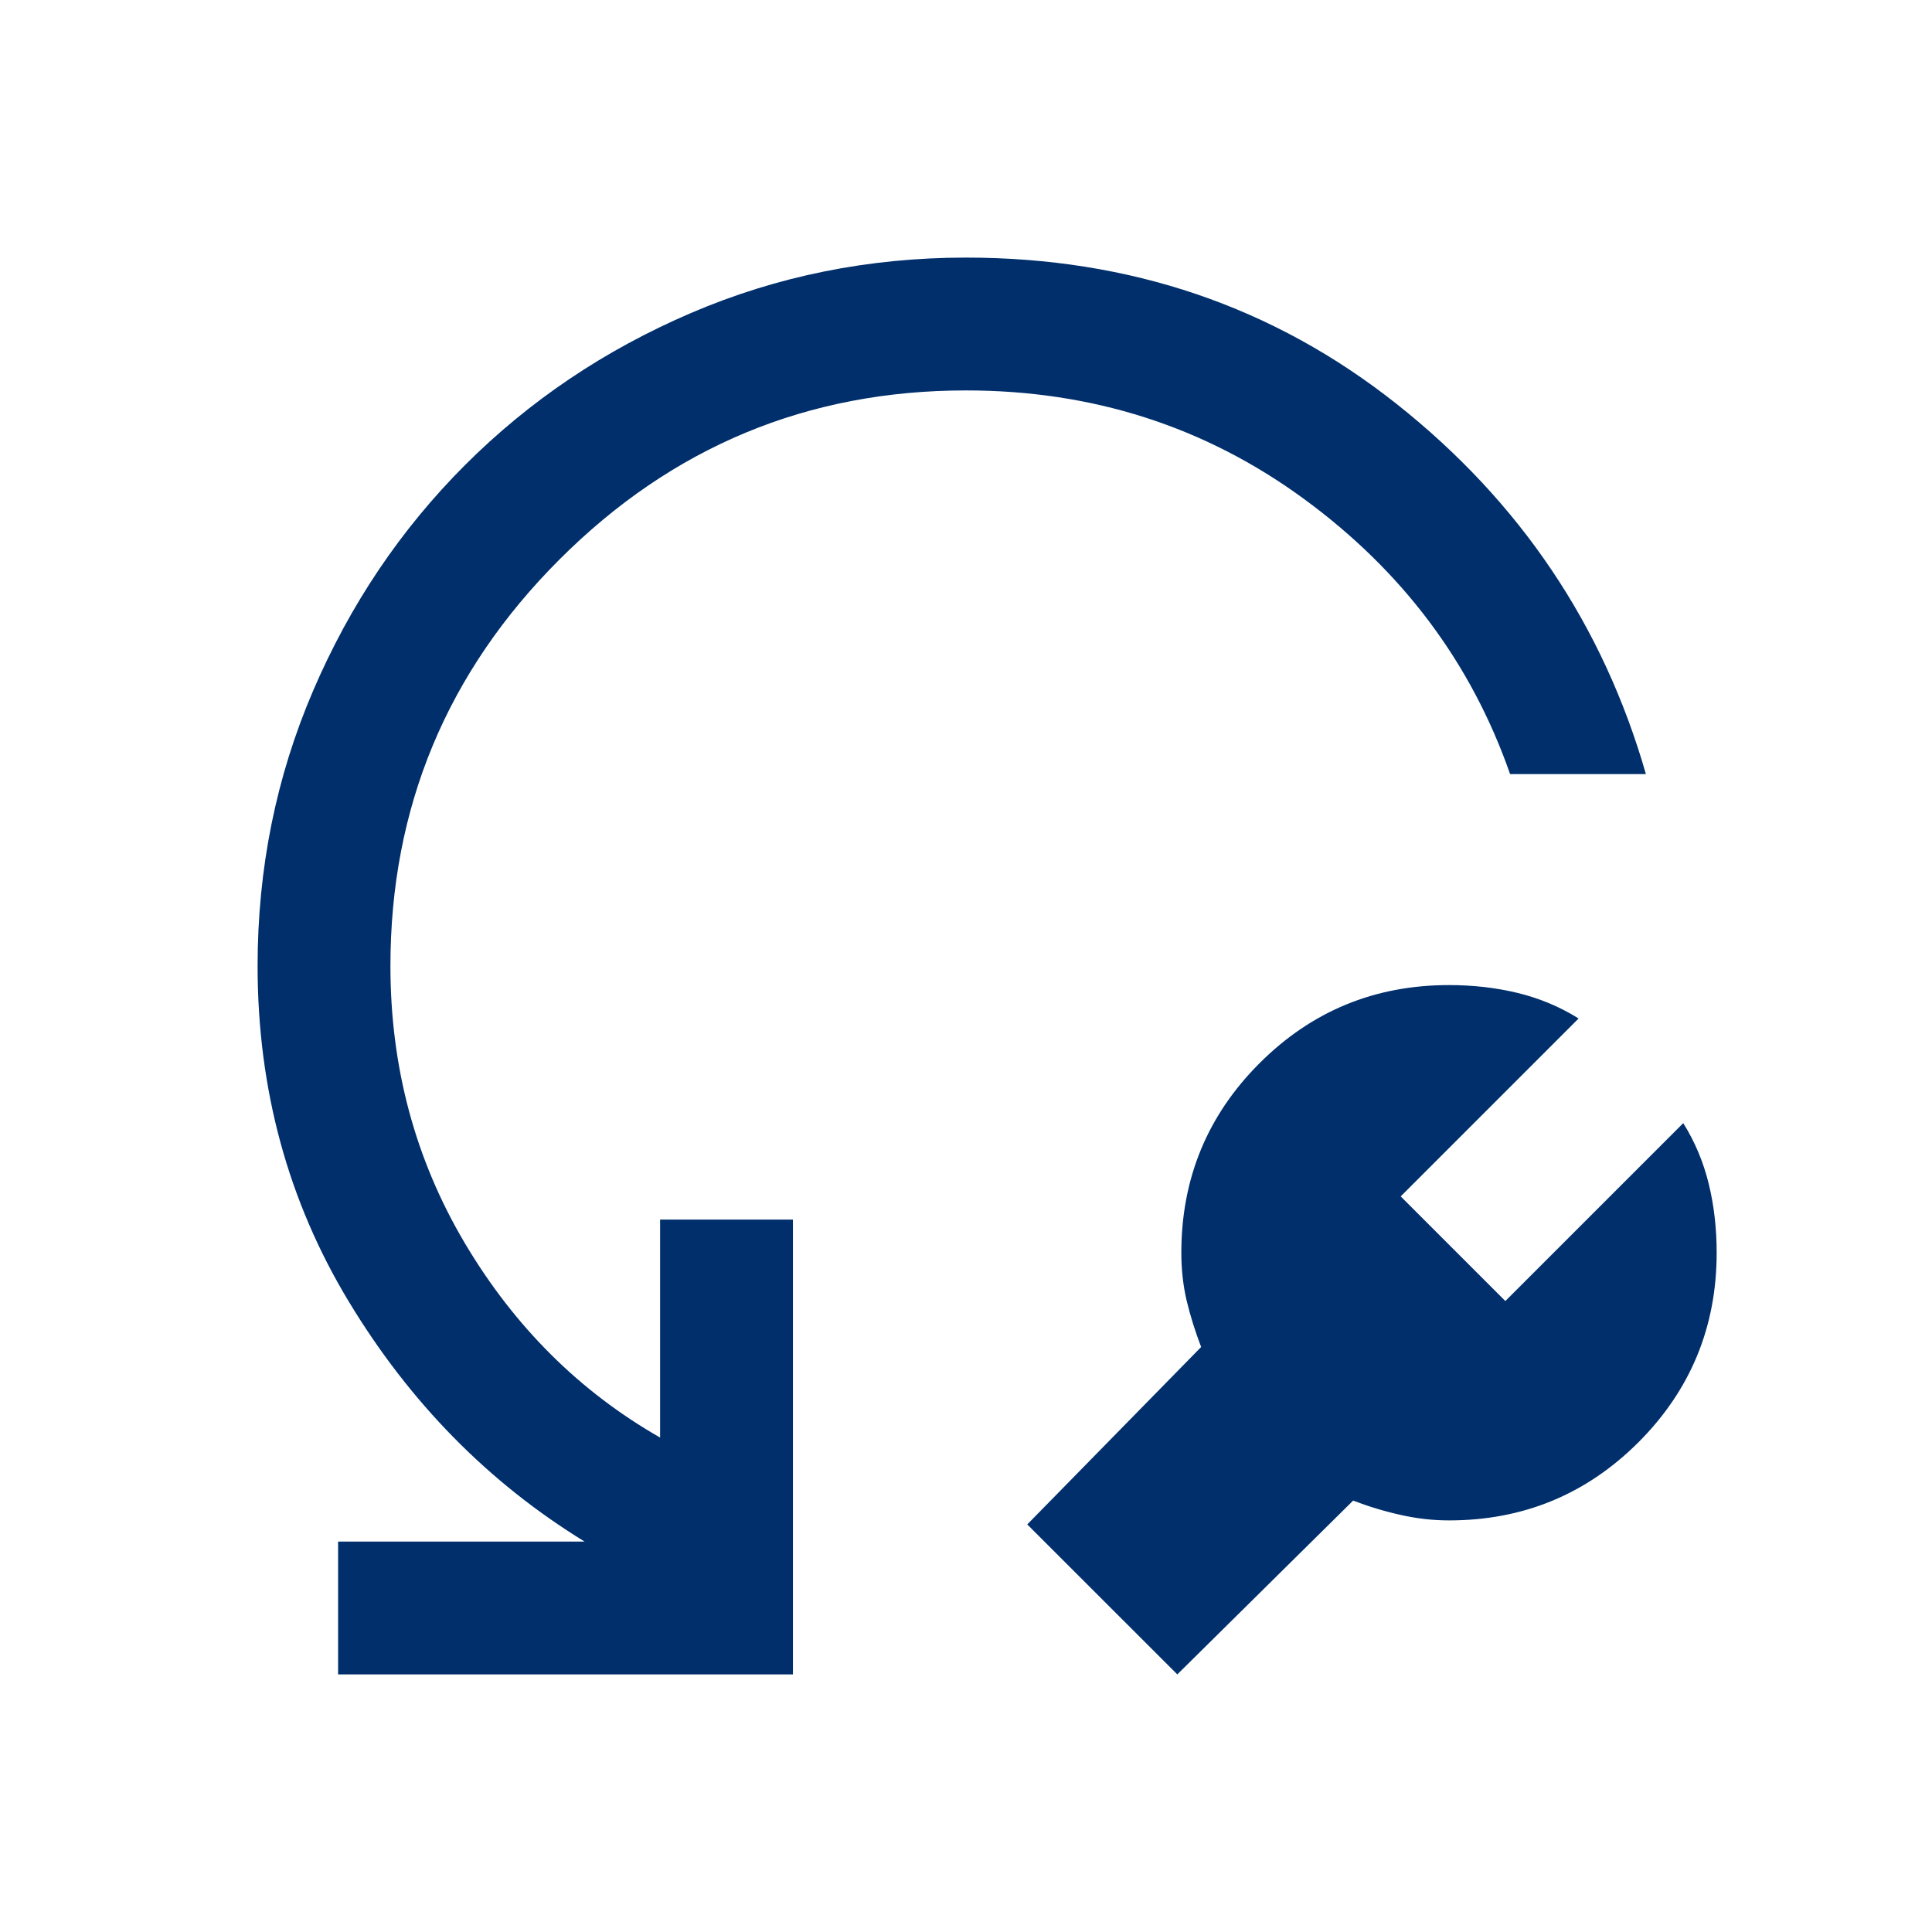 <svg width="24" height="24" viewBox="0 0 24 24" fill="none" xmlns="http://www.w3.org/2000/svg">
<mask id="mask0_284_3742" style="mask-type:alpha" maskUnits="userSpaceOnUse" x="0" y="0" width="24" height="24">
<rect width="24" height="24" fill="#D9D9D9"/>
</mask>
<g mask="url(#mask0_284_3742)">
<path d="M16.809 18.641L14.625 20.8L12.761 18.937L14.921 16.733C14.846 16.537 14.786 16.345 14.741 16.157C14.697 15.969 14.675 15.771 14.675 15.562C14.675 14.64 14.999 13.855 15.646 13.208C16.294 12.56 17.078 12.237 18 12.237C18.302 12.237 18.588 12.27 18.858 12.336C19.127 12.402 19.378 12.507 19.61 12.652L17.4 14.862L18.7 16.162L20.91 13.952C21.055 14.184 21.16 14.435 21.226 14.704C21.292 14.973 21.325 15.259 21.325 15.562C21.325 16.483 21.001 17.268 20.354 17.916C19.706 18.563 18.922 18.887 18 18.887C17.804 18.887 17.605 18.865 17.405 18.82C17.204 18.776 17.006 18.716 16.809 18.641ZM20.446 9.616H18.759C18.275 8.231 17.42 7.091 16.193 6.194C14.967 5.298 13.569 4.85 12 4.85C10.033 4.85 8.35 5.55 6.95 6.95C5.55 8.35 4.85 10.034 4.85 12C4.85 13.255 5.158 14.402 5.773 15.441C6.389 16.479 7.198 17.285 8.2 17.858V15.15H9.85V20.8H4.2V19.15H7.262C6.068 18.417 5.093 17.425 4.336 16.174C3.579 14.924 3.2 13.532 3.2 12C3.2 10.791 3.43 9.652 3.889 8.582C4.348 7.512 4.977 6.577 5.777 5.777C6.577 4.977 7.512 4.348 8.582 3.889C9.652 3.43 10.791 3.2 12 3.2C14.037 3.2 15.822 3.807 17.353 5.021C18.884 6.235 19.915 7.767 20.446 9.616Z" fill="#002F6C"/>
</g>
</svg>
